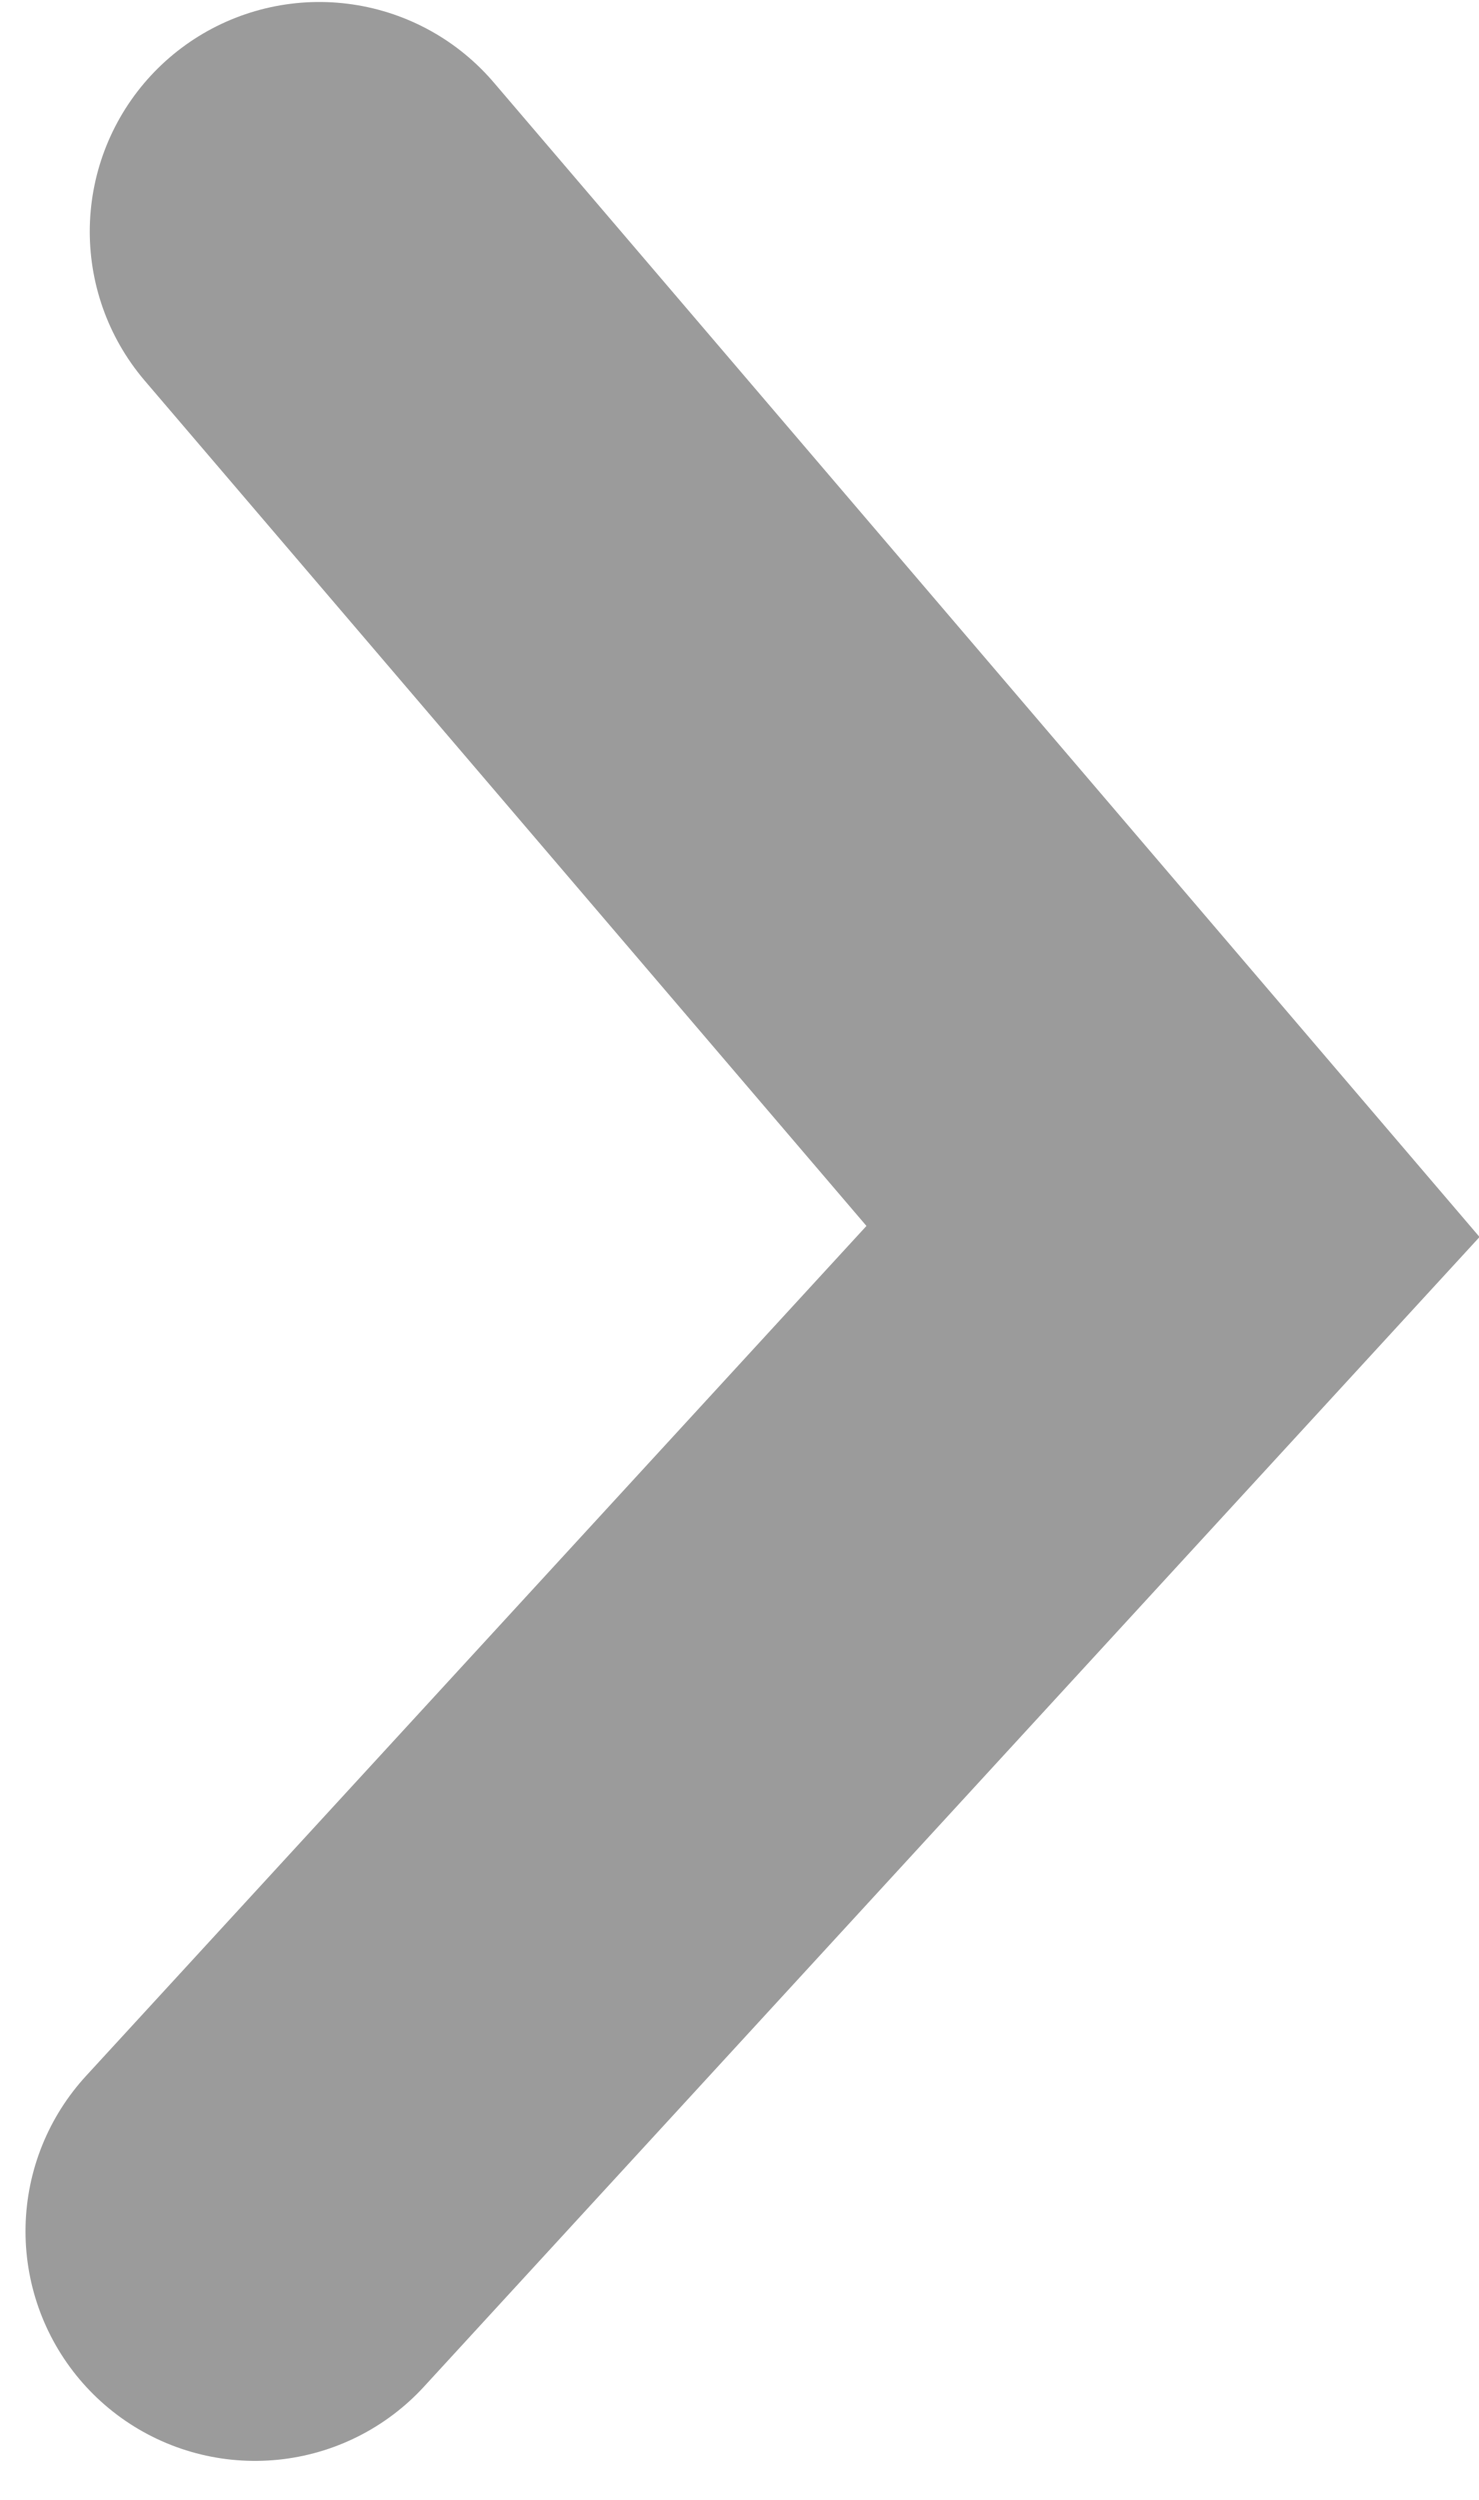 <?xml version="1.0" encoding="UTF-8" standalone="no"?>
<svg width="29px" height="49px" viewBox="0 0 29 49" version="1.1" xmlns="http://www.w3.org/2000/svg" xmlns:xlink="http://www.w3.org/1999/xlink" xmlns:sketch="http://www.bohemiancoding.com/sketch/ns">
    <!-- Generator: Sketch 3.2.2 (9983) - http://www.bohemiancoding.com/sketch -->
    <title>rightarrow-icon</title>
    <desc>Created with Sketch.</desc>
    <defs></defs>
    <g id="assets" stroke="none" stroke-width="1" fill="none" fill-rule="evenodd" sketch:type="MSPage">
        <g id="icons-black" sketch:type="MSArtboardGroup" transform="translate(-70, -146)" stroke="#9B9B9B" stroke-width="9" stroke-linecap="round">
            <path d="M76.26,150.539 L93,170.136 L75,189.732" id="rightarrow-icon" sketch:type="MSShapeGroup"></path>
        </g>
    </g>
</svg>